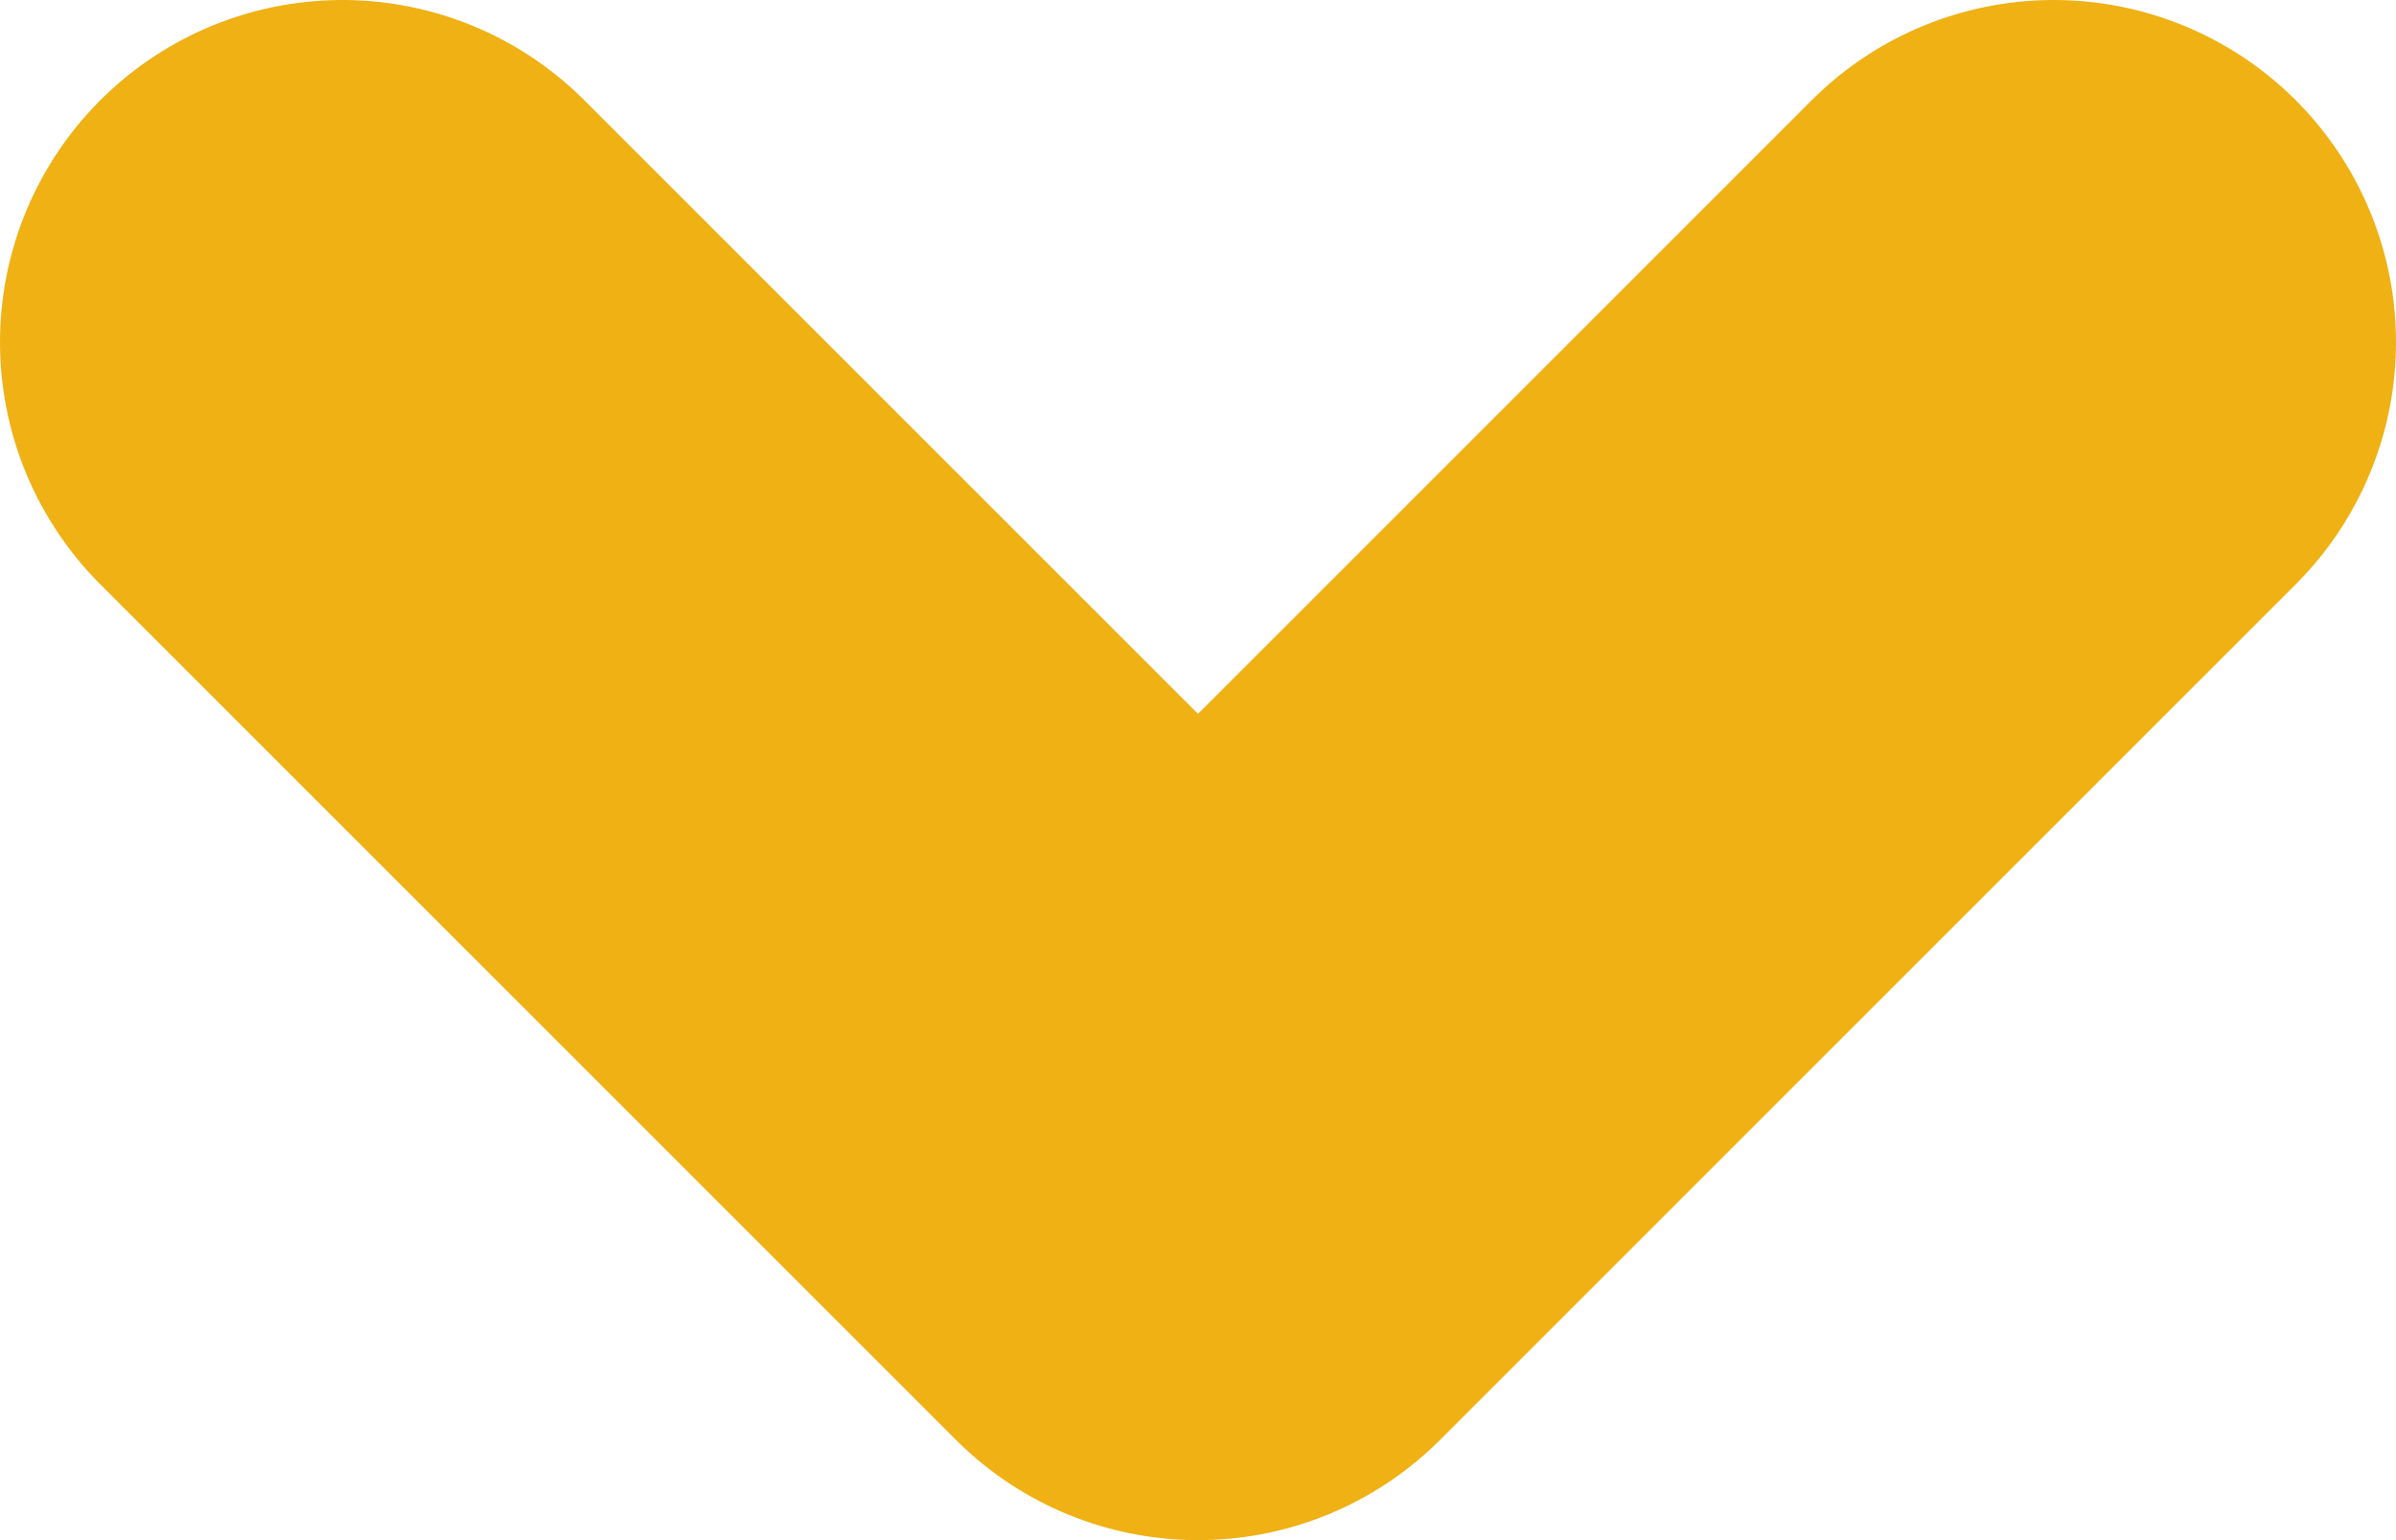 <svg width="14" height="9" viewBox="0 0 14 9" fill="none" xmlns="http://www.w3.org/2000/svg">
<path d="M12 2L7 7L2 2" stroke="#EFB113" stroke-width="4" stroke-linecap="round" stroke-linejoin="round"/>
</svg>
